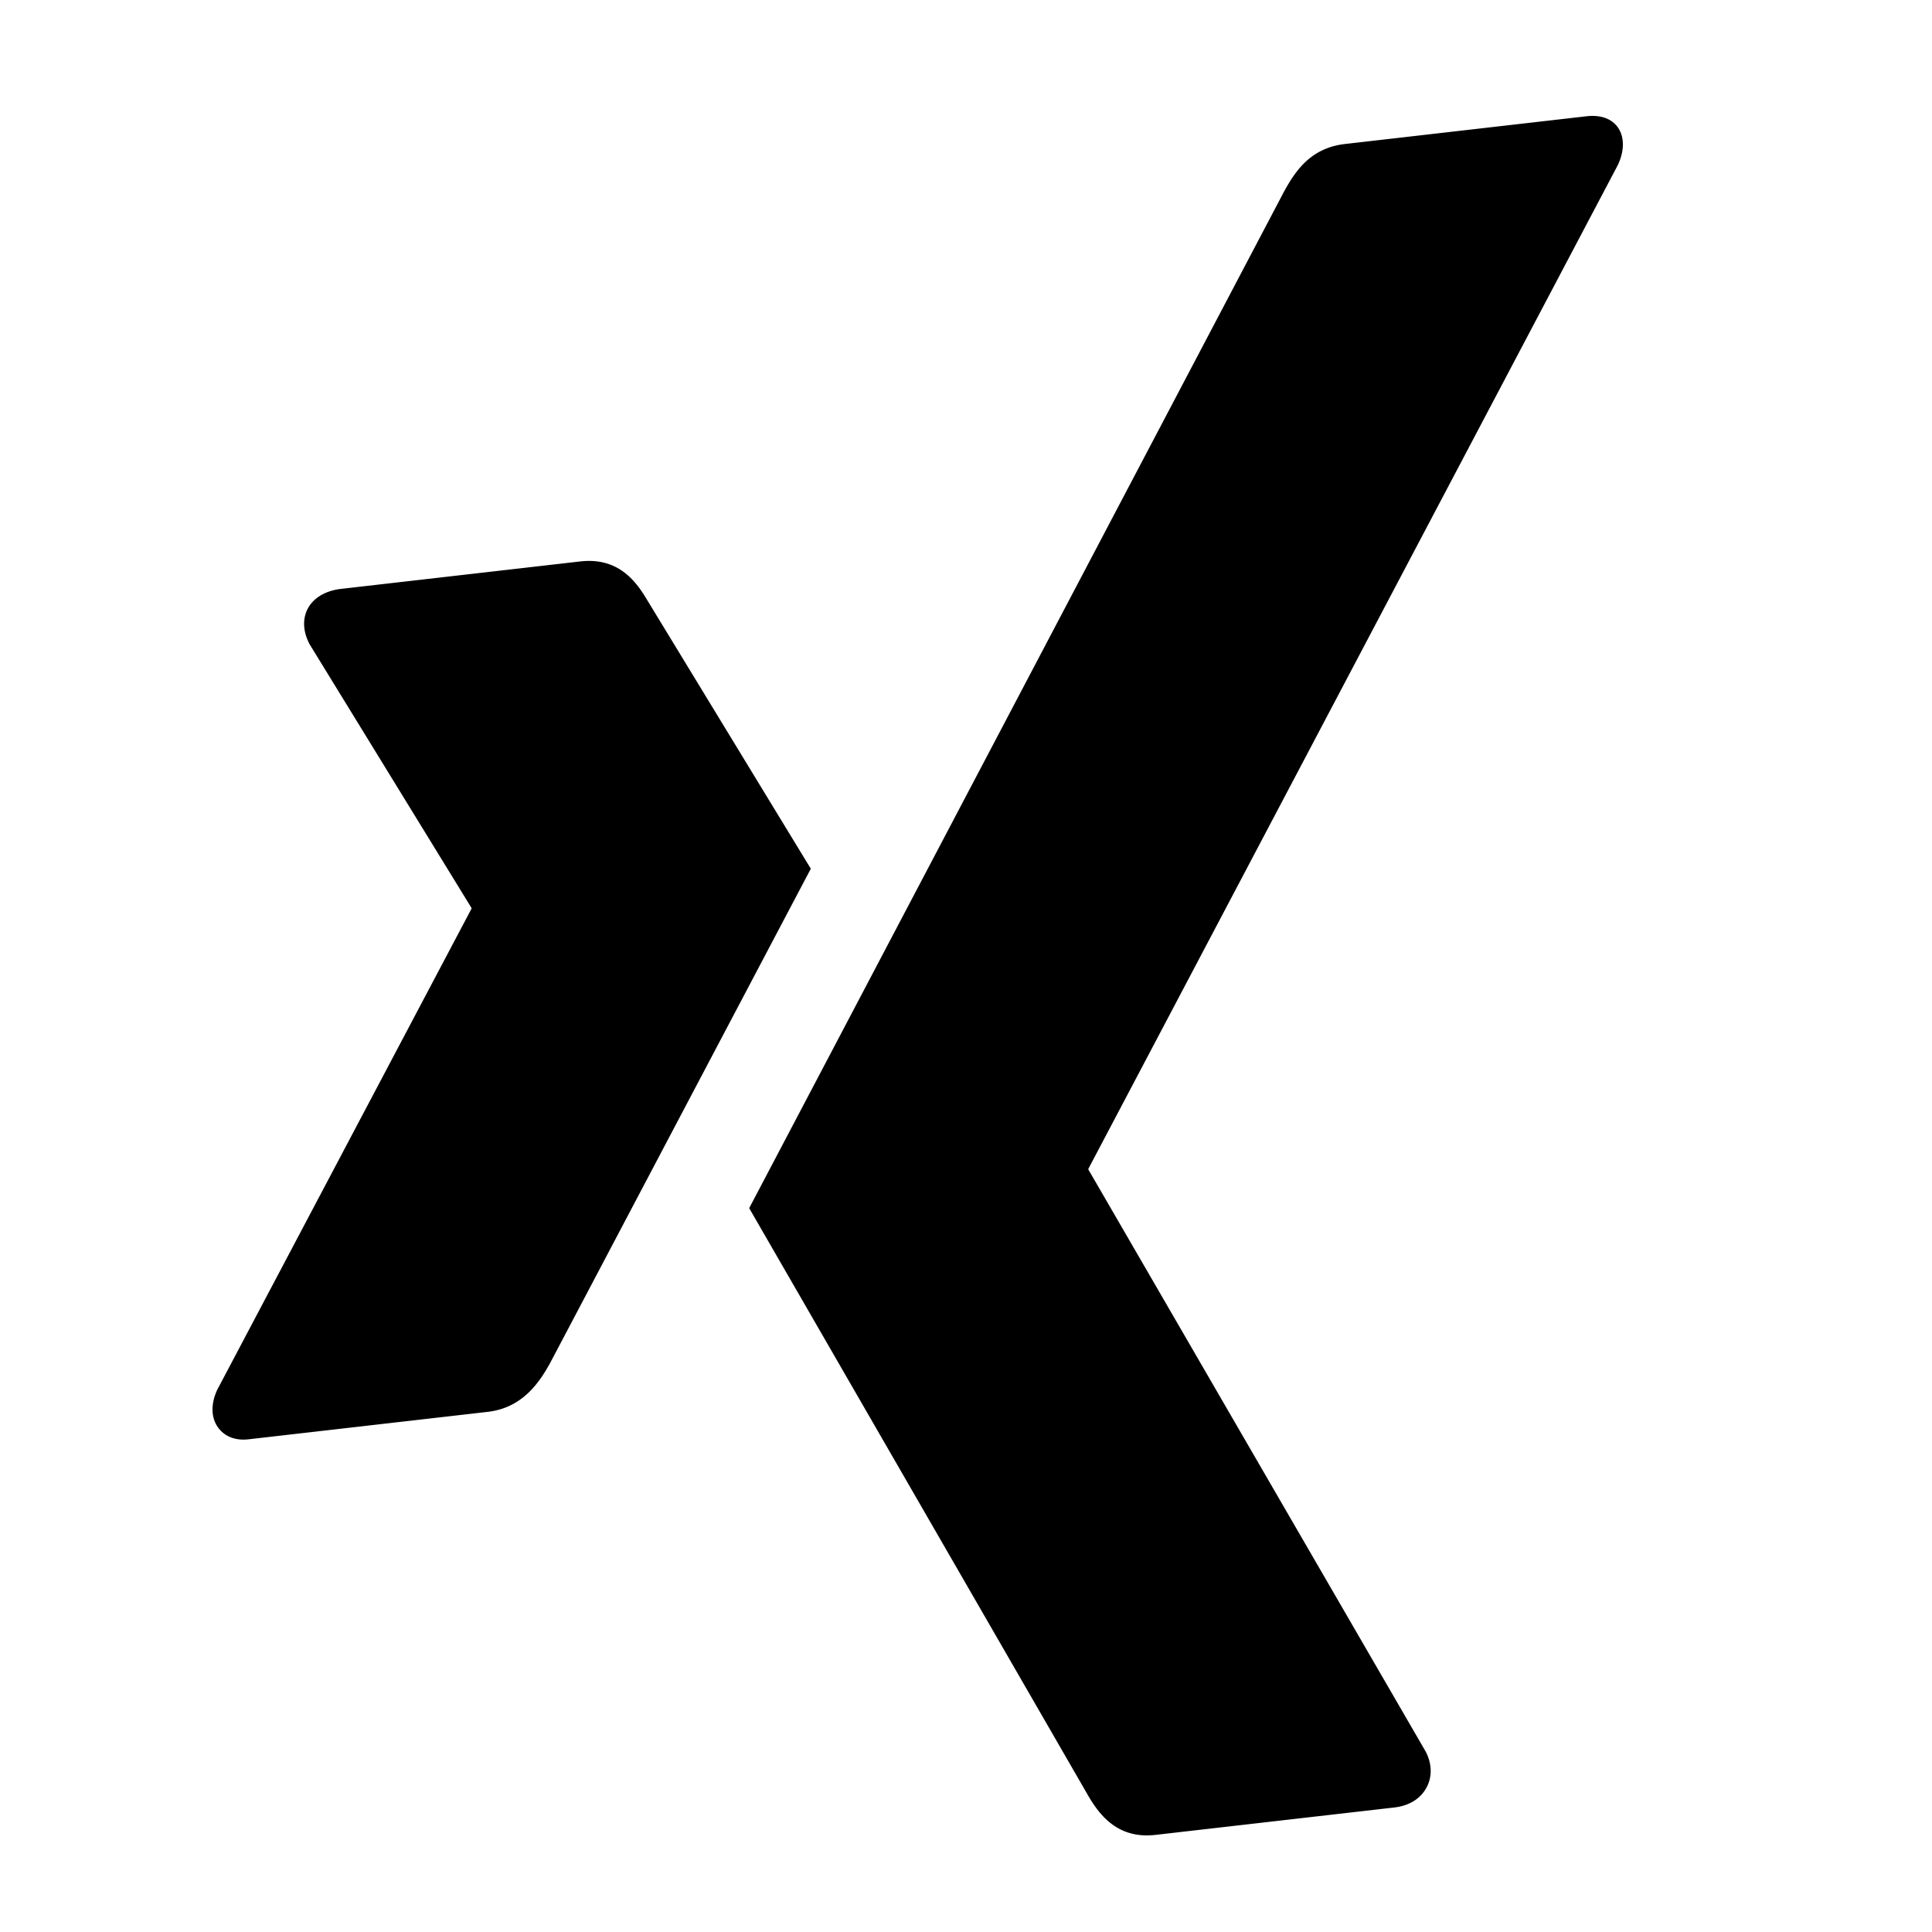 <svg xmlns="http://www.w3.org/2000/svg" width="100" height="100" fill="none"><path fill="#000" fill-rule="evenodd" d="M83.735 8.552c.345-.729.353-1.432.027-1.927-.317-.476-.9-.692-1.646-.607L69.618 7.453c-1.847.213-2.647 1.477-3.31 2.755 0 0-26.652 50.661-27.53 52.325.044.08 17.578 30.464 17.578 30.464.614 1.035 1.561 2.194 3.457 1.976l12.357-1.418c.743-.084 1.326-.434 1.64-.984.331-.57.322-1.27-.024-1.922l-17.44-30.093a.067.067 0 0 1 0-.081L83.734 8.551Zm-50.271 22.45c-.618-1.034-1.547-2.16-3.443-1.941l-12.373 1.42c-.745.086-1.372.42-1.69.971-.324.57-.276 1.25.073 1.904l8.364 13.625c.015.025.015.043 0 .07L11.25 71.923c-.342.727-.325 1.415 0 1.911.317.477.873.75 1.618.664l12.371-1.42c1.849-.212 2.741-1.572 3.375-2.793 0 0 12.854-24.375 13.354-25.32-.05-.077-8.504-13.963-8.504-13.963Z" clip-rule="evenodd"/></svg>
